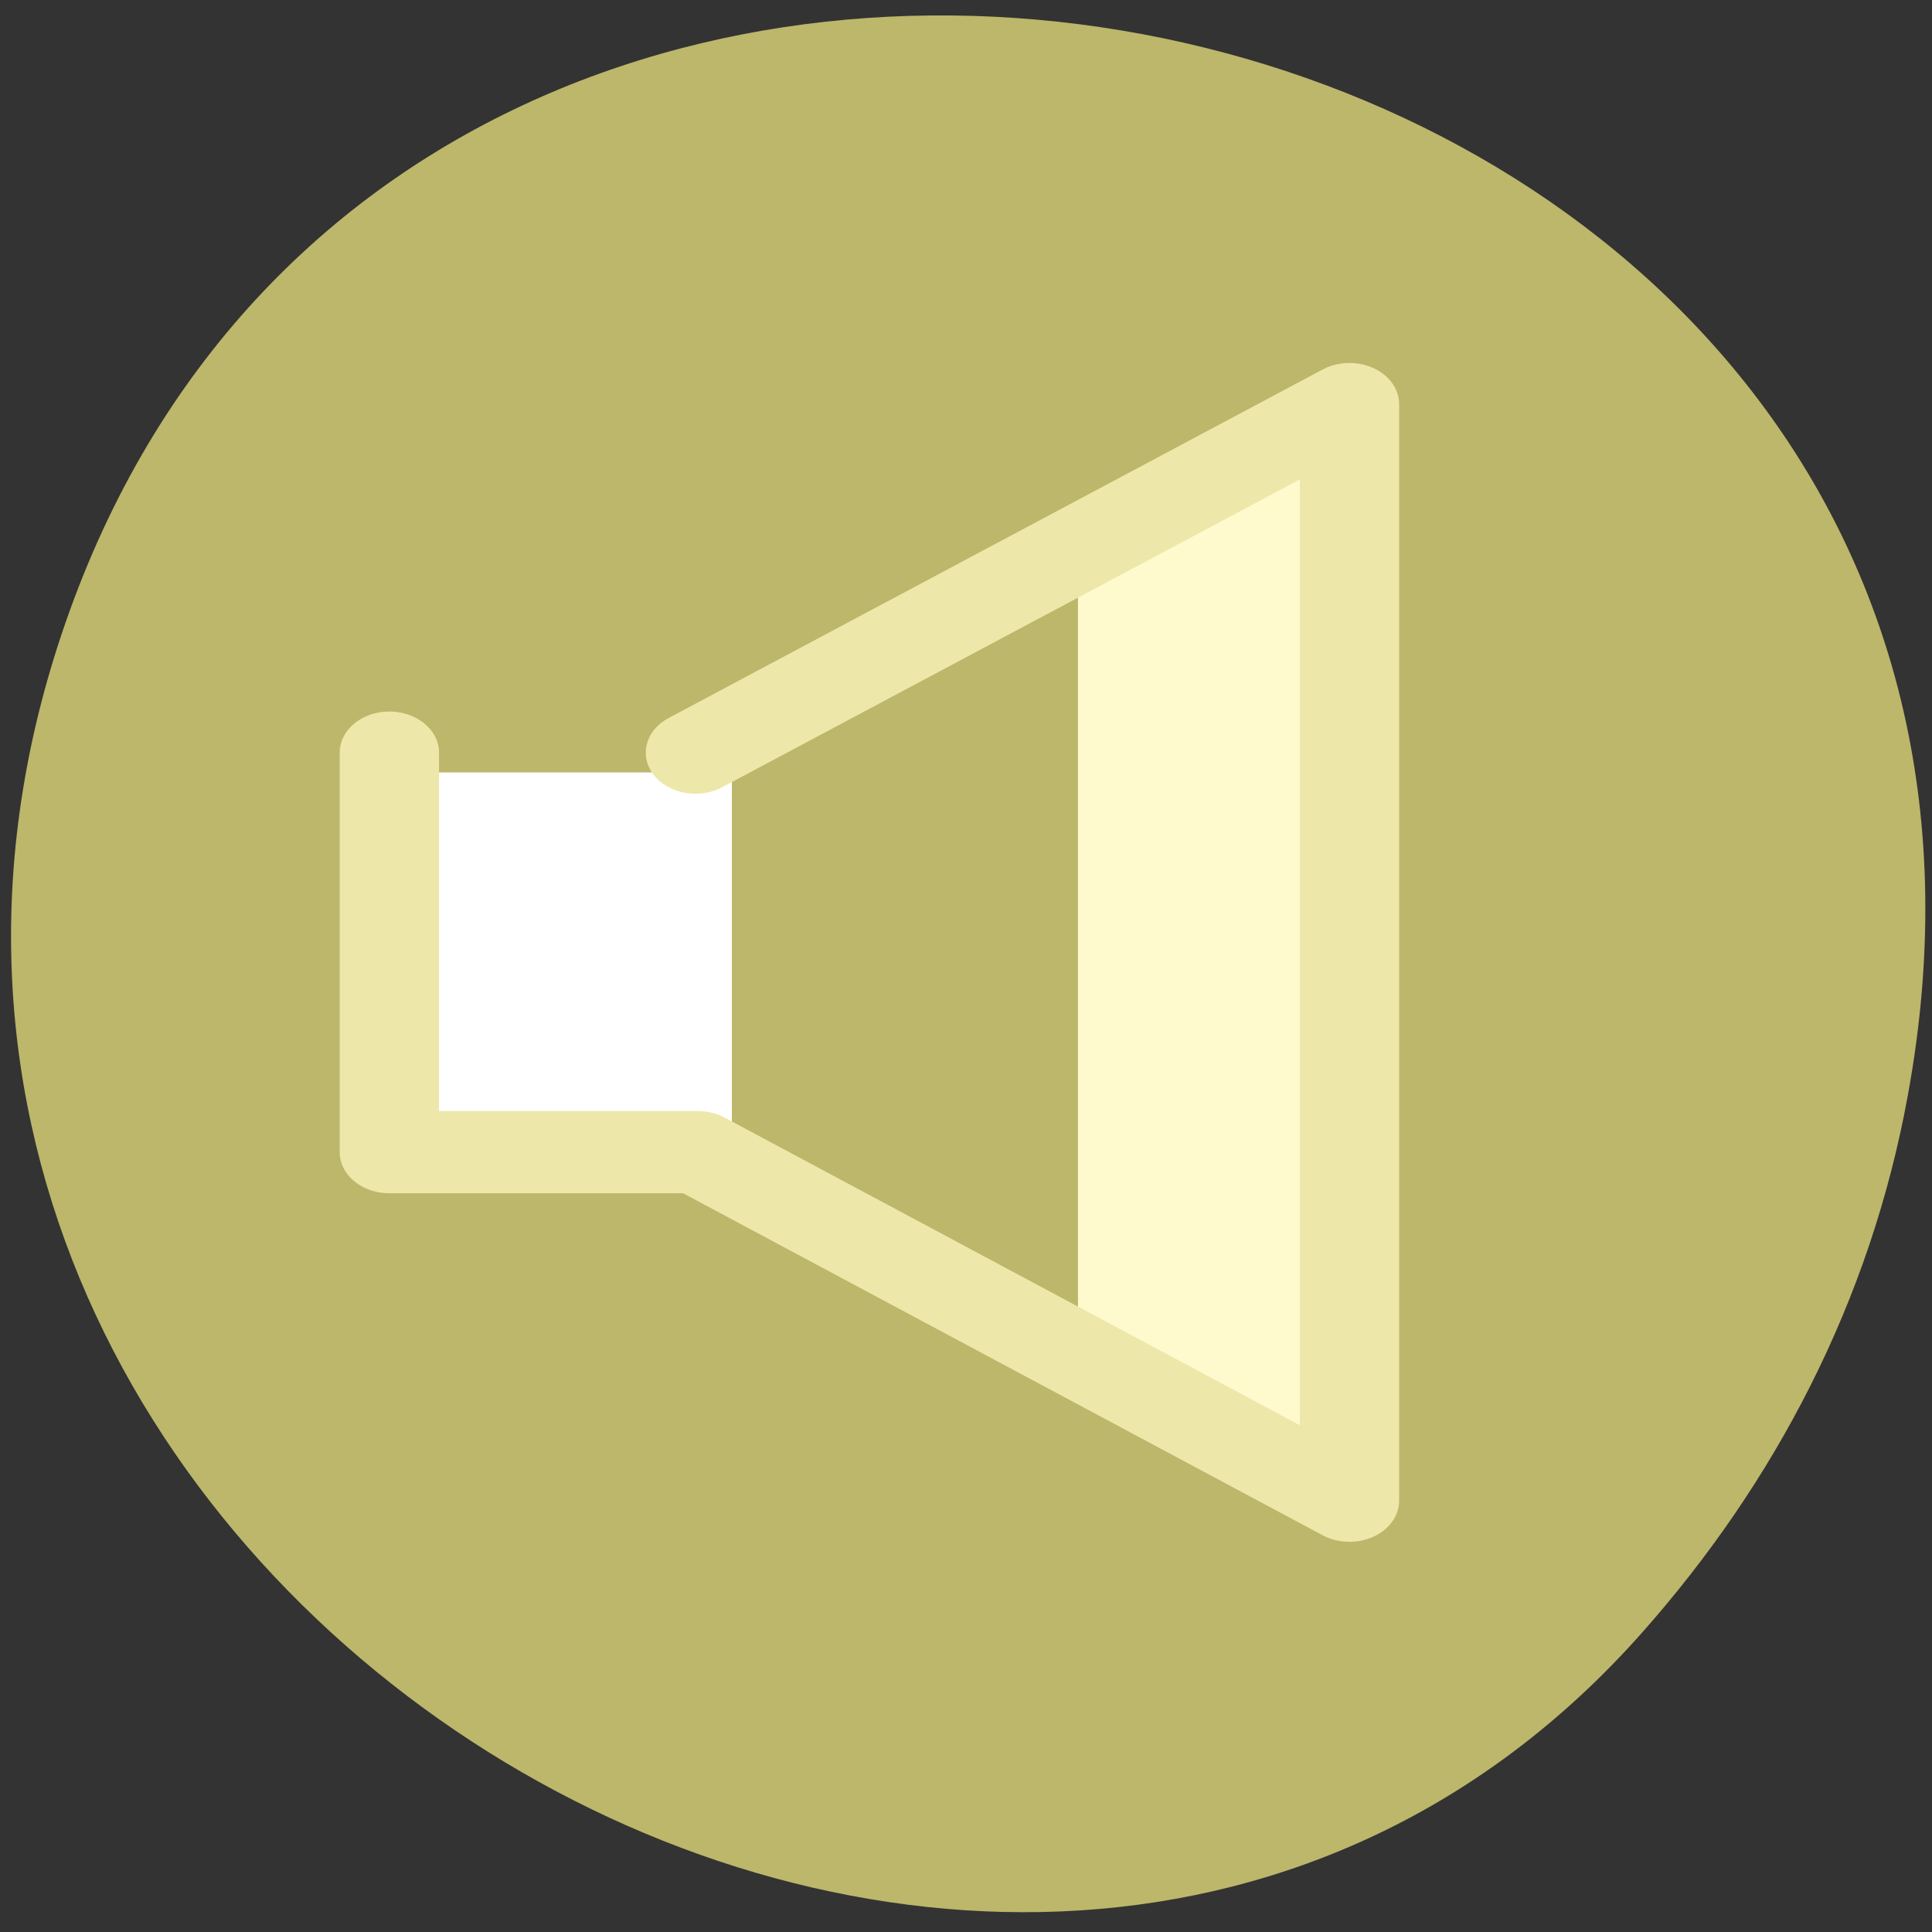 <svg xmlns="http://www.w3.org/2000/svg" viewBox="0 0 32 32"><rect x="0" y="0" width="32" height="32" fill="#333333" stroke="none"/><path d="m 31.598 18.152 c 3.426 -18.641 -24.336 -24.984 -30.445 -8.031 c -5.758 15.977 15.555 28.77 26.047 16.918 c 2.191 -2.473 3.773 -5.465 4.398 -8.887" style="fill:#bcb76a"/><path d="m 20.062 23.535 l -2.207 -1.738 v -12.113 l 3.219 -2.281 c 1.062 -0.75 1.133 0.758 0.441 -0.441 c 0.484 1.316 0.41 0.223 0.398 8.91 l 0.109 8.965" style="fill:#fffacd"/><path d="m 9.432 19.363 h 12.255 v 17.022 h -12.255" transform="matrix(0.47 0 0 0.389 2.164 5.067)" style="fill:#fff;stroke:#bcb76a"/><path d="m 7.228 18.671 v 17.012 h 10.869 l 22.966 14.84 v -46.693 l -23.049 14.84" transform="matrix(0.47 0 0 0.389 3.052 5.203)" style="fill:none;stroke:#ede7aa;stroke-linecap:round;stroke-linejoin:round;stroke-width:3.5"/></svg>